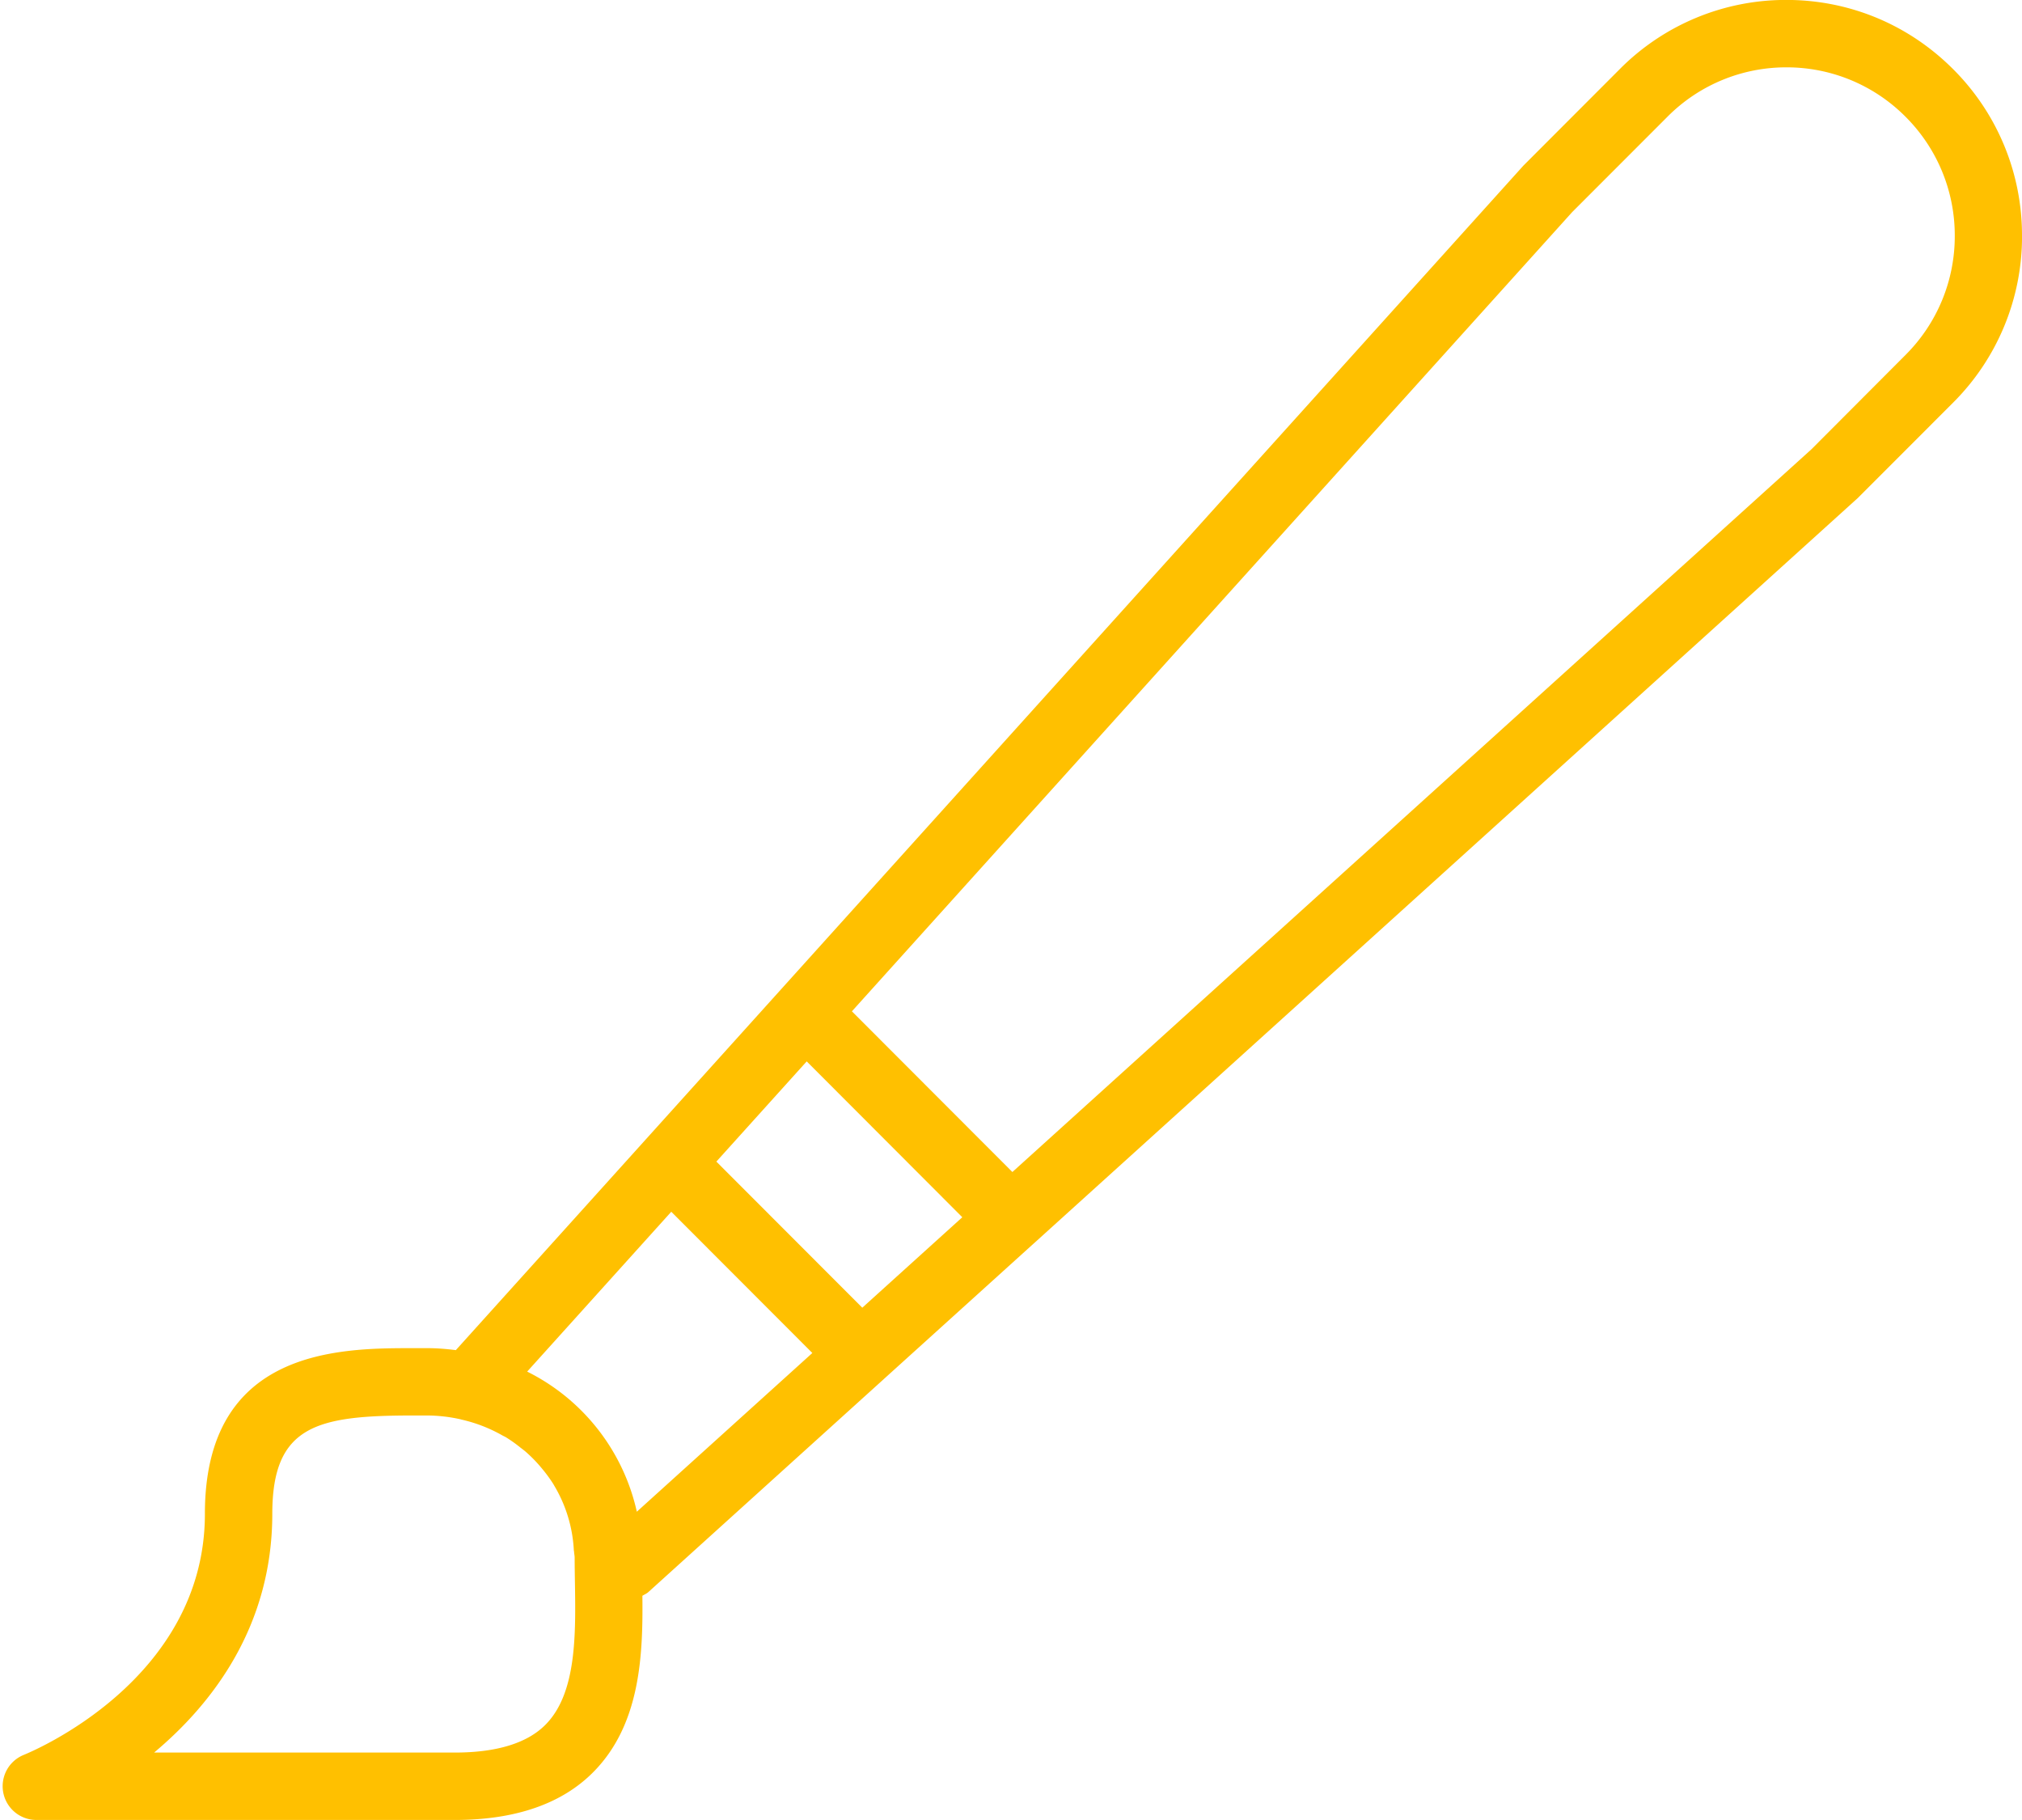 <svg xmlns="http://www.w3.org/2000/svg" width="60" height="54" viewBox="0 0 60 54"><g><g><path fill="#ffc000" d="M60.001 6.998a6.96 6.96 0 0 1-2.047 4.95l-2.826 2.828-24.451 22.117-.002.001-4.453 4.027-.003.003-6.984 6.317c-.053.046-.115.07-.173.106.02 1.753-.055 3.806-1.445 5.22-.933.95-2.32 1.432-4.125 1.432H1.07a1.002 1.002 0 0 1-.367-1.93c.218-.089 5.377-2.211 5.377-7.154C6.08 40 10.1 40 12.26 40h.414c.29 0 .574.023.852.059l5.613-6.226 4.022-4.462L45.205 4.914l2.86-2.864A6.943 6.943 0 0 1 53.01-.002c1.867 0 3.623.73 4.944 2.052A6.956 6.956 0 0 1 60 6.998zM28.555 36.116l-4.617-4.624-2.681 2.973 4.33 4.335zM17.06 46.94c-.004-.248-.008-.49-.008-.72 0-.065-.016-.125-.018-.19 0-.008-.006-.015-.006-.024a4.147 4.147 0 0 0-.584-1.93l-.021-.038a4.24 4.24 0 0 0-.336-.46 4.183 4.183 0 0 0-.485-.502c-.052-.045-.108-.086-.162-.128a4.115 4.115 0 0 0-.431-.306c-.034-.02-.072-.035-.106-.055a4.441 4.441 0 0 0-1.22-.47c-.008-.002-.015-.006-.022-.007a4.634 4.634 0 0 0-.986-.112h-.414c-2.843 0-4.181.288-4.181 2.917 0 3.344-1.786 5.644-3.507 7.084h8.92c1.249 0 2.158-.28 2.701-.834.92-.935.89-2.683.866-4.225zm7.045-6.796l-4.186-4.191-4.276 4.743a6.129 6.129 0 0 1 3.254 4.157zm33.9-33.146a4.968 4.968 0 0 0-1.462-3.535 4.966 4.966 0 0 0-3.532-1.465 4.963 4.963 0 0 0-3.531 1.465l-2.826 2.828-21.375 23.715 4.762 4.768 23.713-21.446 2.788-2.795a4.97 4.97 0 0 0 1.463-3.535z"/></g></g></svg>